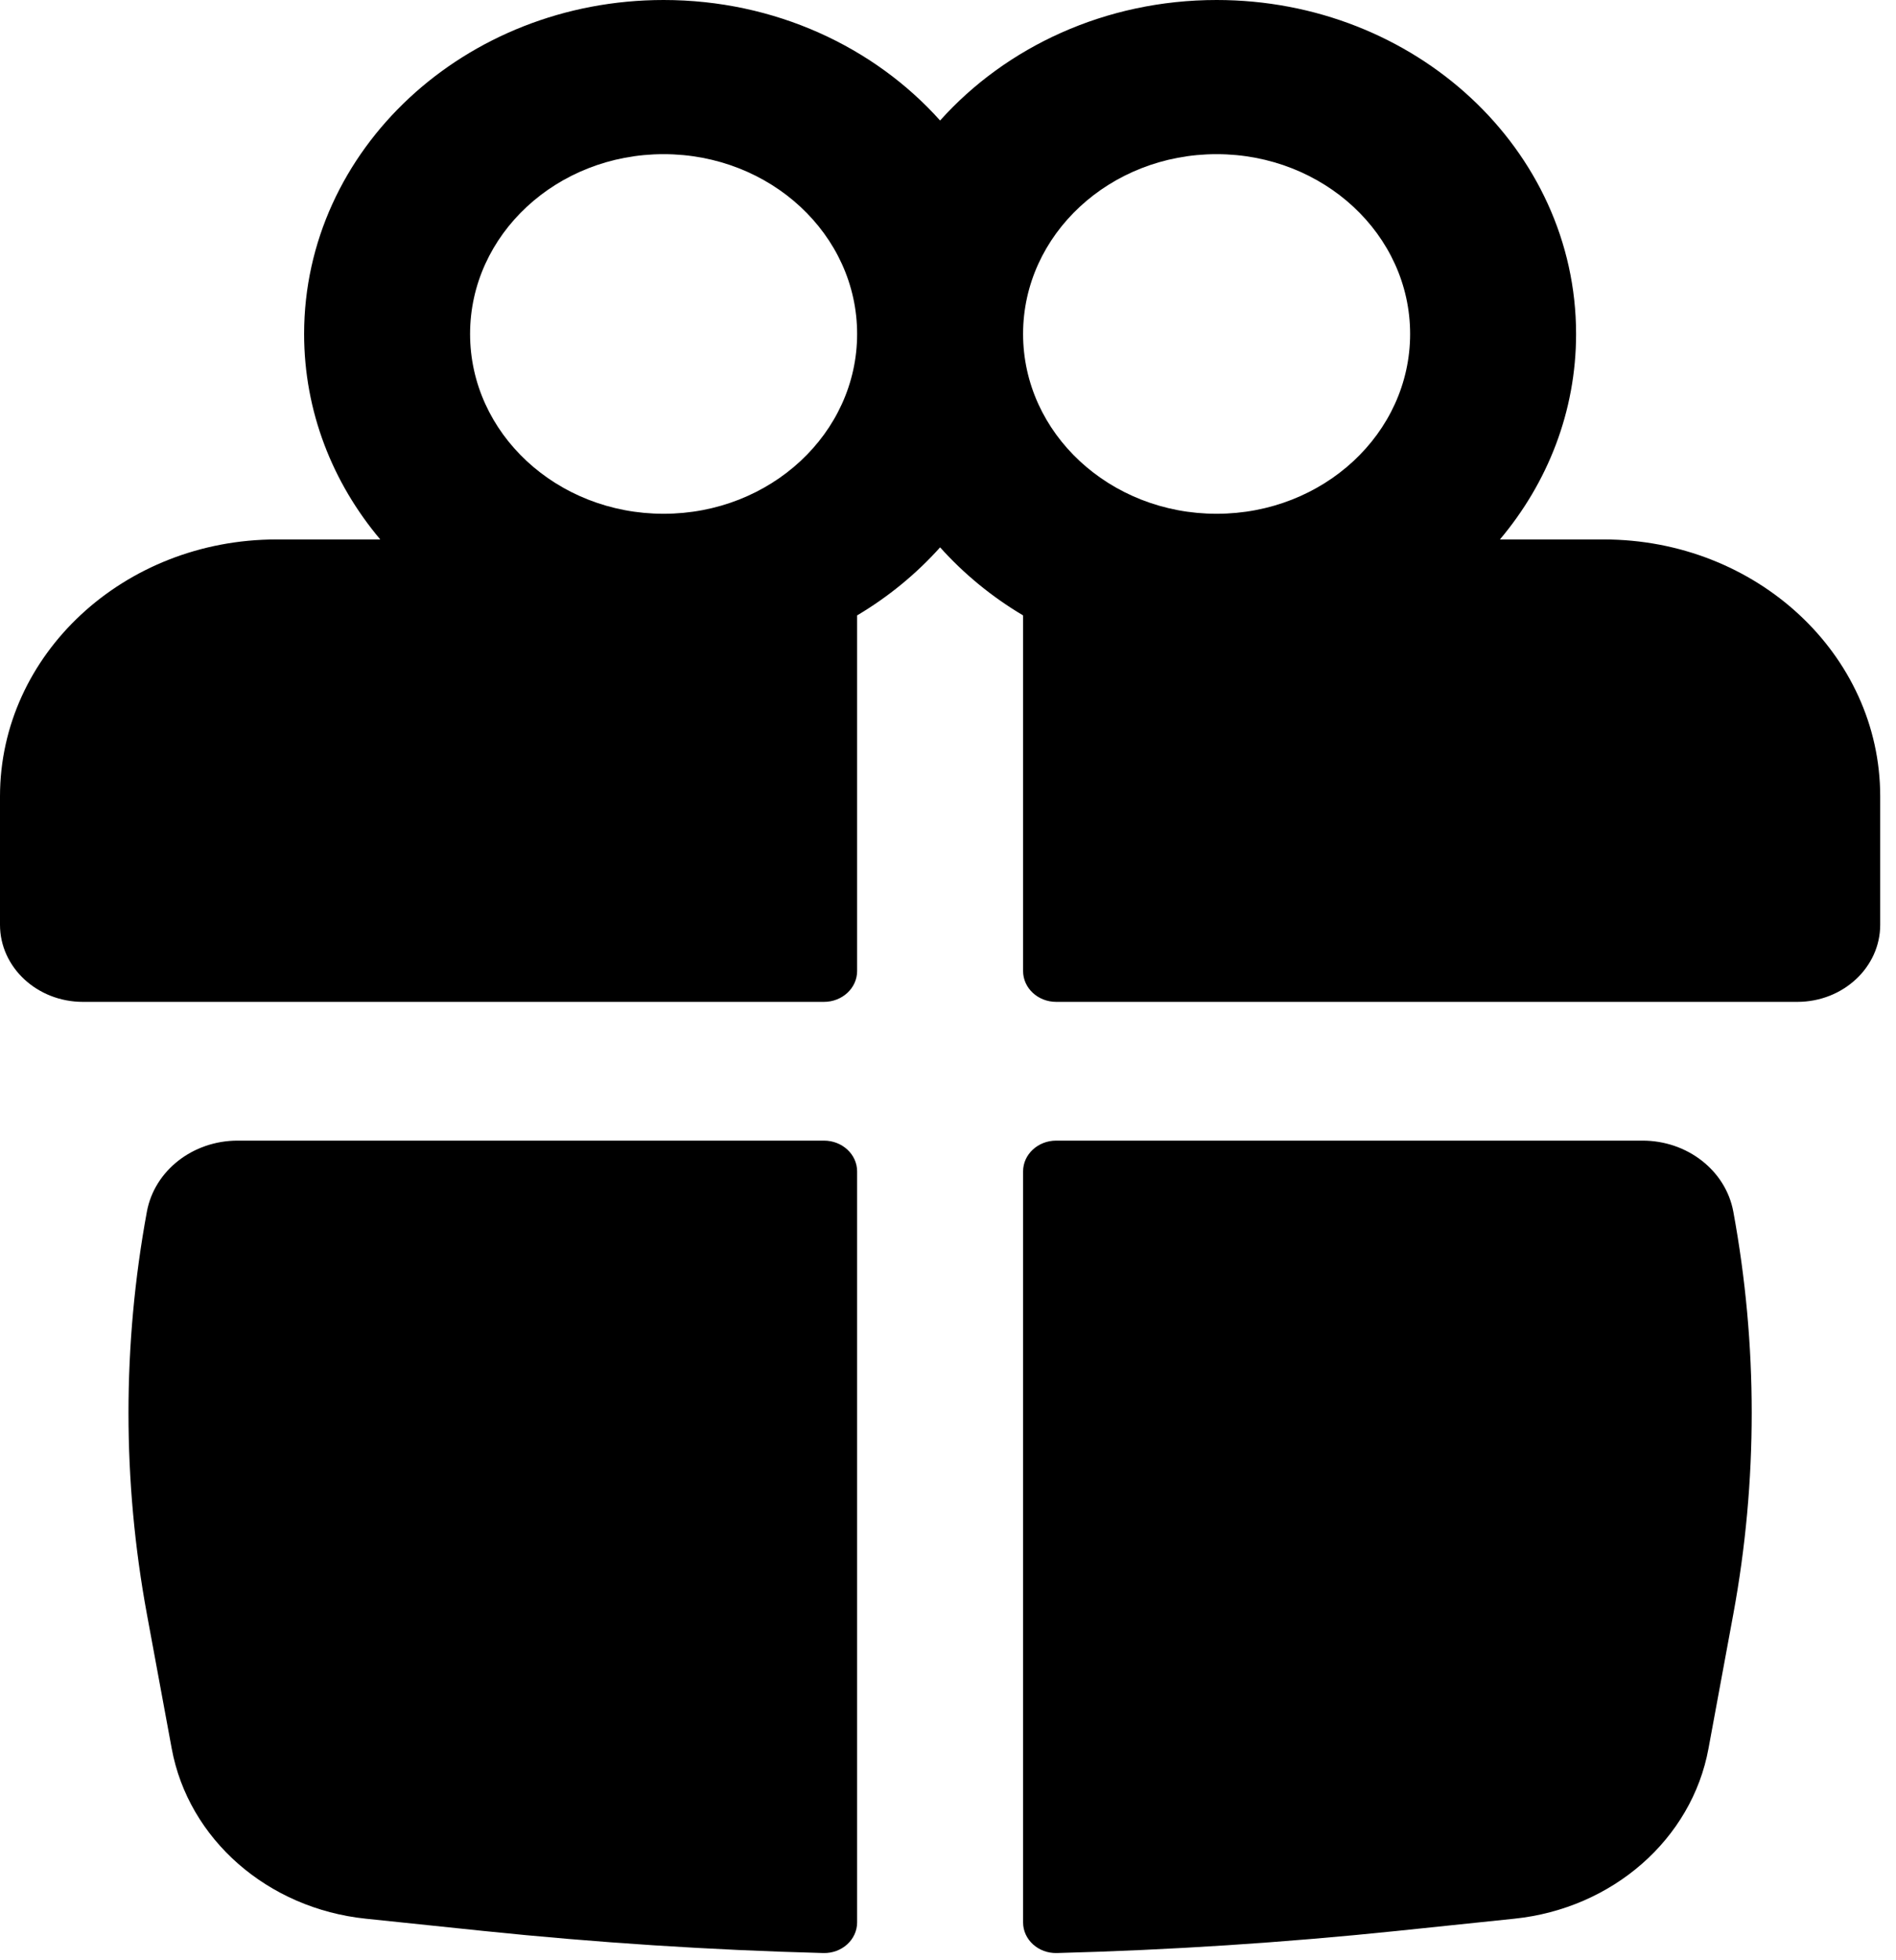 <svg width="30" height="31" viewBox="0 0 30 31" fill="none" xmlns="http://www.w3.org/2000/svg">
<path fill-rule="evenodd" clip-rule="evenodd" d="M4.812 5.281C4.812 2.365 7.359 0 10.5 0C12.259 0 13.832 0.742 14.875 1.906C15.918 0.742 17.491 0 19.25 0C22.391 0 24.938 2.365 24.938 5.281C24.938 6.507 24.488 7.635 23.733 8.531H25.375C27.791 8.531 29.75 10.35 29.75 12.594V14.625C29.75 15.298 29.162 15.844 28.438 15.844H16.712C16.423 15.844 16.188 15.626 16.188 15.356V9.732C15.692 9.438 15.25 9.074 14.875 8.656C14.5 9.074 14.058 9.438 13.562 9.732V15.356C13.562 15.626 13.327 15.844 13.037 15.844H1.312C0.588 15.844 0 15.298 0 14.625V12.594C0 10.35 1.959 8.531 4.375 8.531H6.017C5.262 7.635 4.812 6.507 4.812 5.281ZM13.562 5.281C13.562 3.711 12.191 2.438 10.5 2.438C8.809 2.438 7.438 3.711 7.438 5.281C7.438 6.852 8.809 8.125 10.5 8.125C12.191 8.125 13.562 6.852 13.562 5.281ZM16.188 5.281C16.188 6.852 17.559 8.125 19.25 8.125C20.941 8.125 22.312 6.852 22.312 5.281C22.312 3.711 20.941 2.438 19.25 2.438C17.559 2.438 16.188 3.711 16.188 5.281Z" fill="black"/>
<path d="M13.562 18.525C13.562 18.256 13.327 18.038 13.037 18.038H3.761C3.051 18.038 2.444 18.512 2.324 19.162C1.936 21.268 1.936 23.42 2.324 25.525L2.717 27.652C2.981 29.085 4.234 30.182 5.789 30.343L7.653 30.537C9.44 30.722 11.233 30.839 13.027 30.886C13.321 30.894 13.562 30.674 13.562 30.401L13.562 18.525Z" fill="black"/>
<path d="M16.723 30.886C16.429 30.894 16.188 30.674 16.188 30.401L16.188 18.525C16.188 18.256 16.423 18.038 16.712 18.038H25.989C26.699 18.038 27.306 18.512 27.426 19.162C27.814 21.268 27.814 23.42 27.426 25.525L27.033 27.652C26.769 29.085 25.516 30.182 23.961 30.343L22.097 30.537C20.31 30.722 18.517 30.839 16.723 30.886Z" fill="black"/>
</svg>
